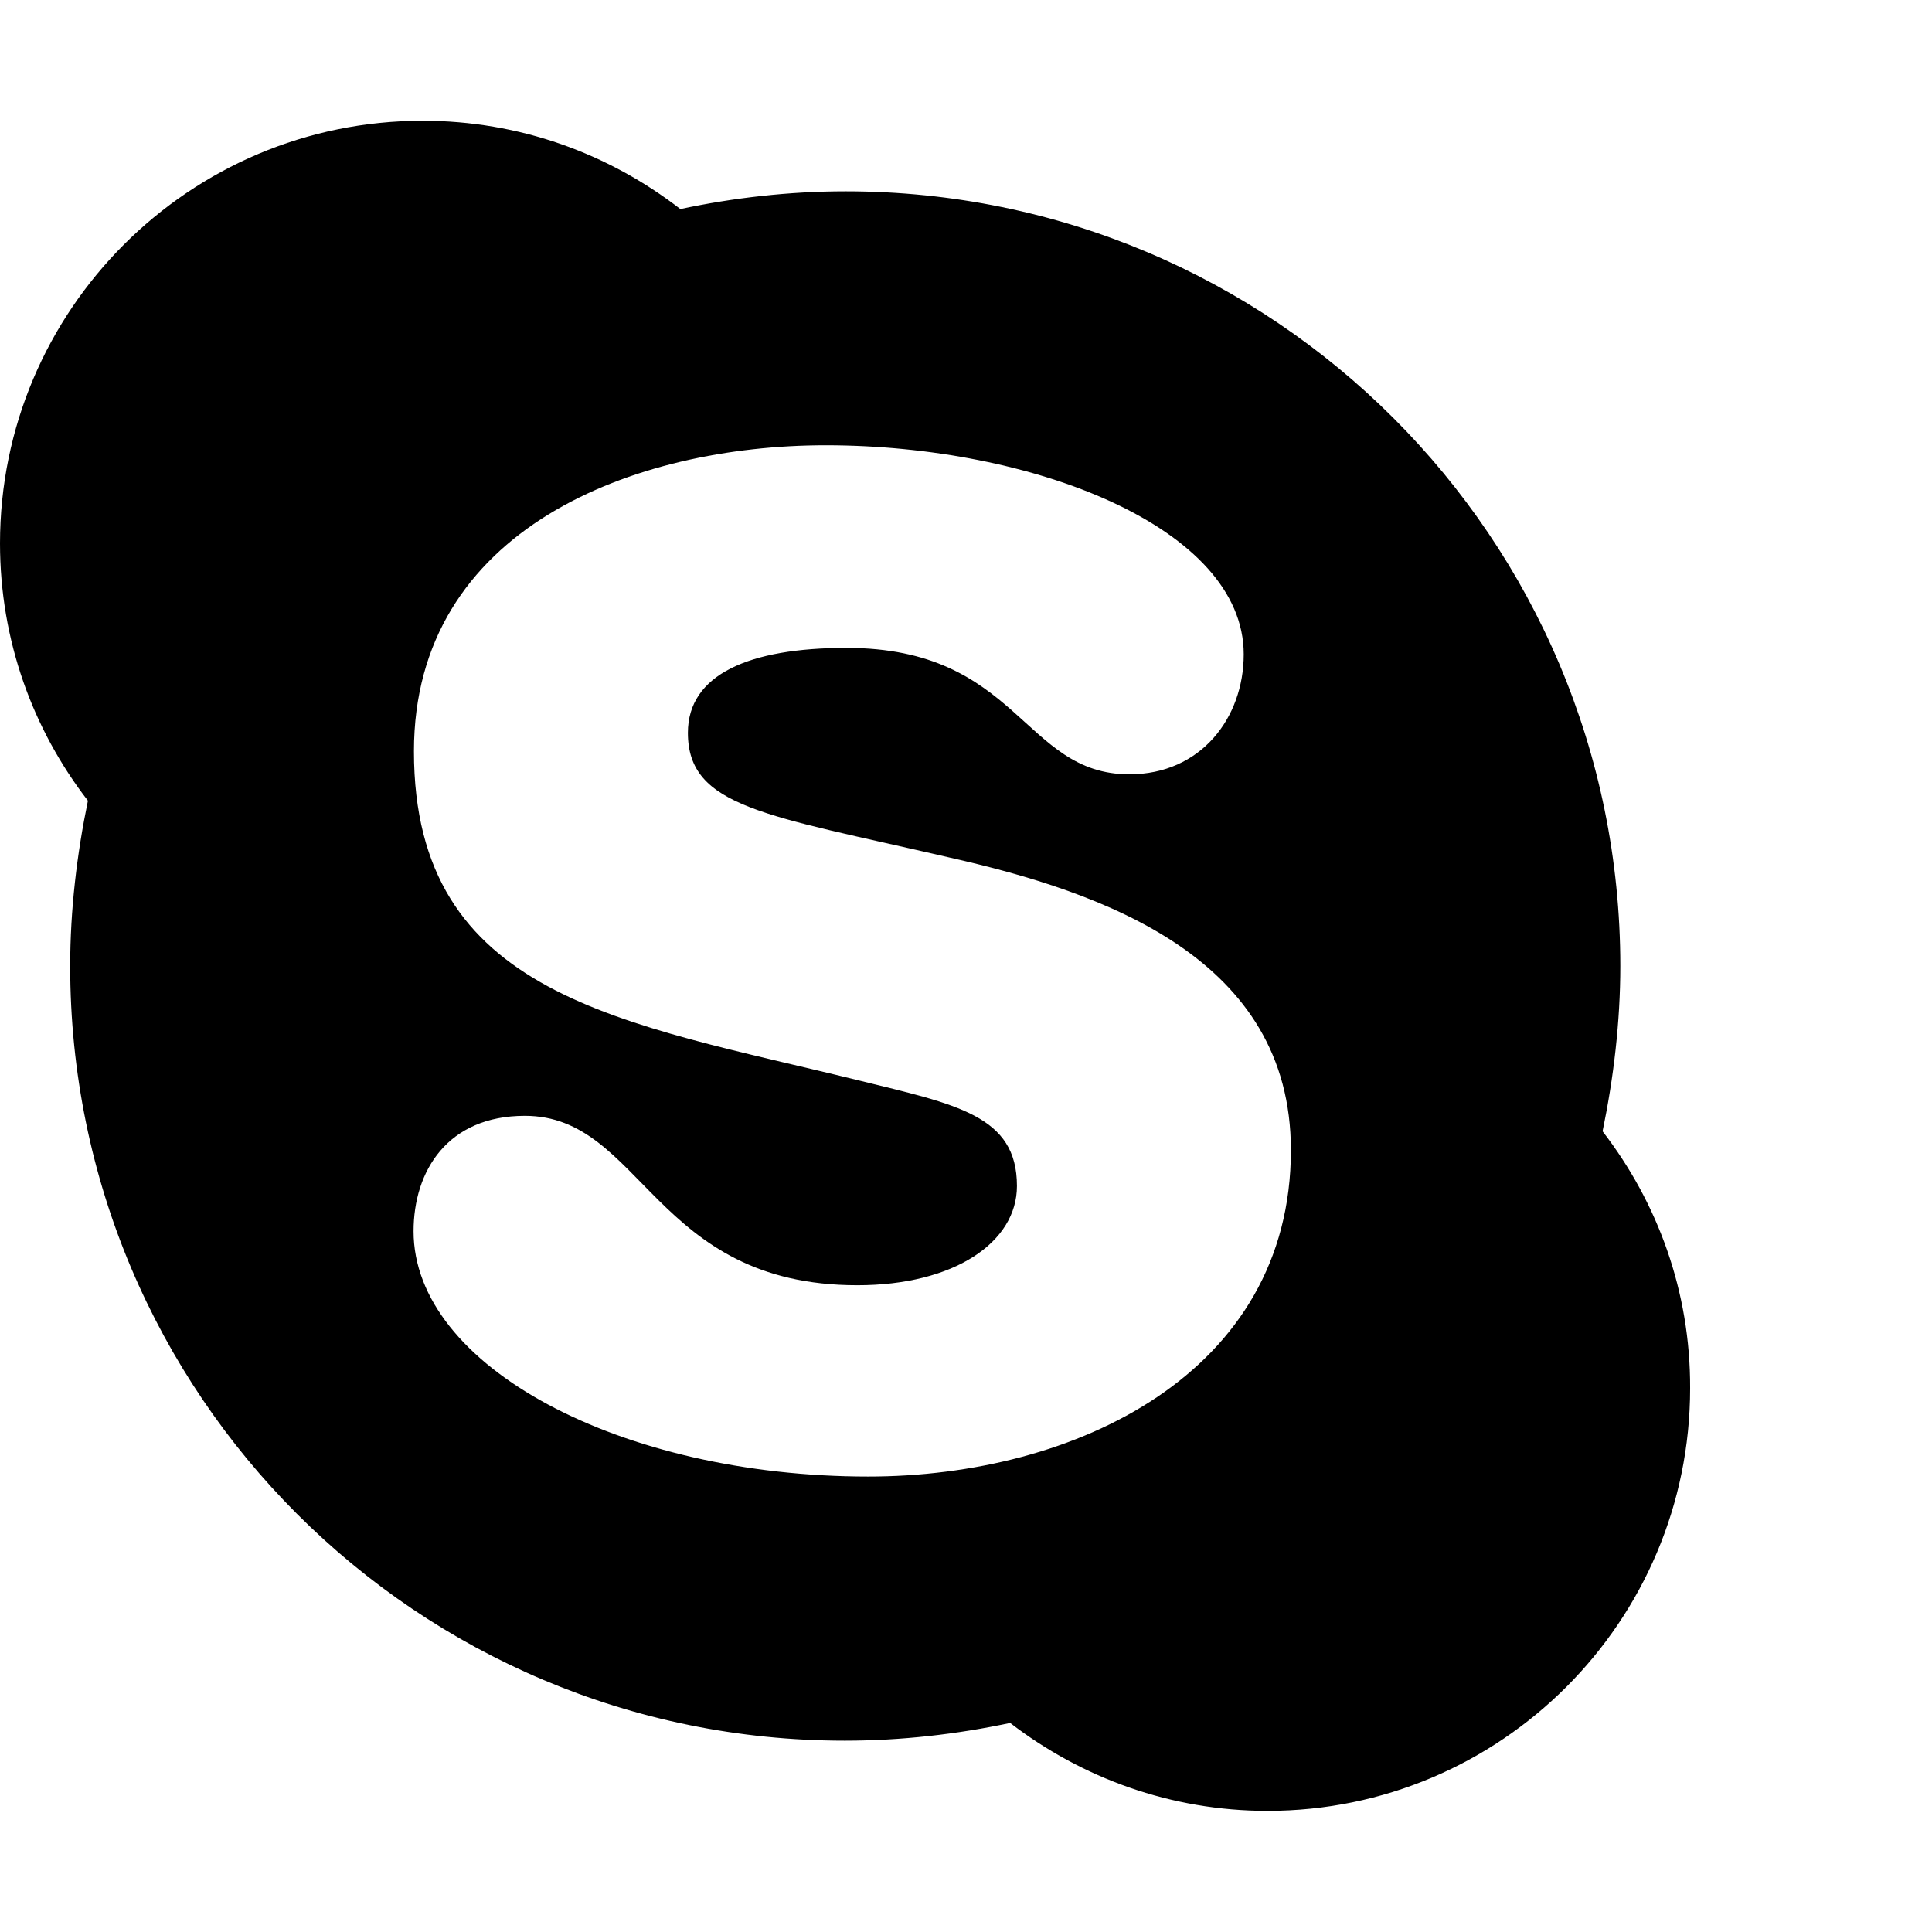 <svg xmlns="http://www.w3.org/2000/svg" version="1.1" viewBox="0 0 512 512" fill="currentColor"><path fill="currentColor" d="M424.7 299.8c2.9-14 4.7-28.9 4.7-43.8c0-113.5-91.9-205.3-205.3-205.3c-14.9 0-29.7 1.7-43.8 4.7C161.3 40.7 137.7 32 112 32C50.2 32 0 82.2 0 144c0 25.7 8.7 49.3 23.3 68.2c-2.9 14-4.7 28.9-4.7 43.8c0 113.5 91.9 205.3 205.3 205.3c14.9 0 29.7-1.7 43.8-4.7c19 14.6 42.6 23.3 68.2 23.3c61.8 0 112-50.2 112-112c.1-25.6-8.6-49.2-23.2-68.1m-194.6 91.5c-65.6 0-120.5-29.2-120.5-65c0-16 9-30.6 29.5-30.6c31.2 0 34.1 44.9 88.1 44.9c25.7 0 42.3-11.4 42.3-26.3c0-18.7-16-21.6-42-28c-62.5-15.4-117.8-22-117.8-87.2c0-59.2 58.6-81.1 109.1-81.1c55.1 0 110.8 21.9 110.8 55.4c0 16.9-11.4 31.8-30.3 31.8c-28.3 0-29.2-33.5-75-33.5c-25.7 0-42 7-42 22.5c0 19.8 20.8 21.8 69.1 33c41.4 9.3 90.7 26.8 90.7 77.6c0 59.1-57.1 86.5-112 86.5"/></svg>